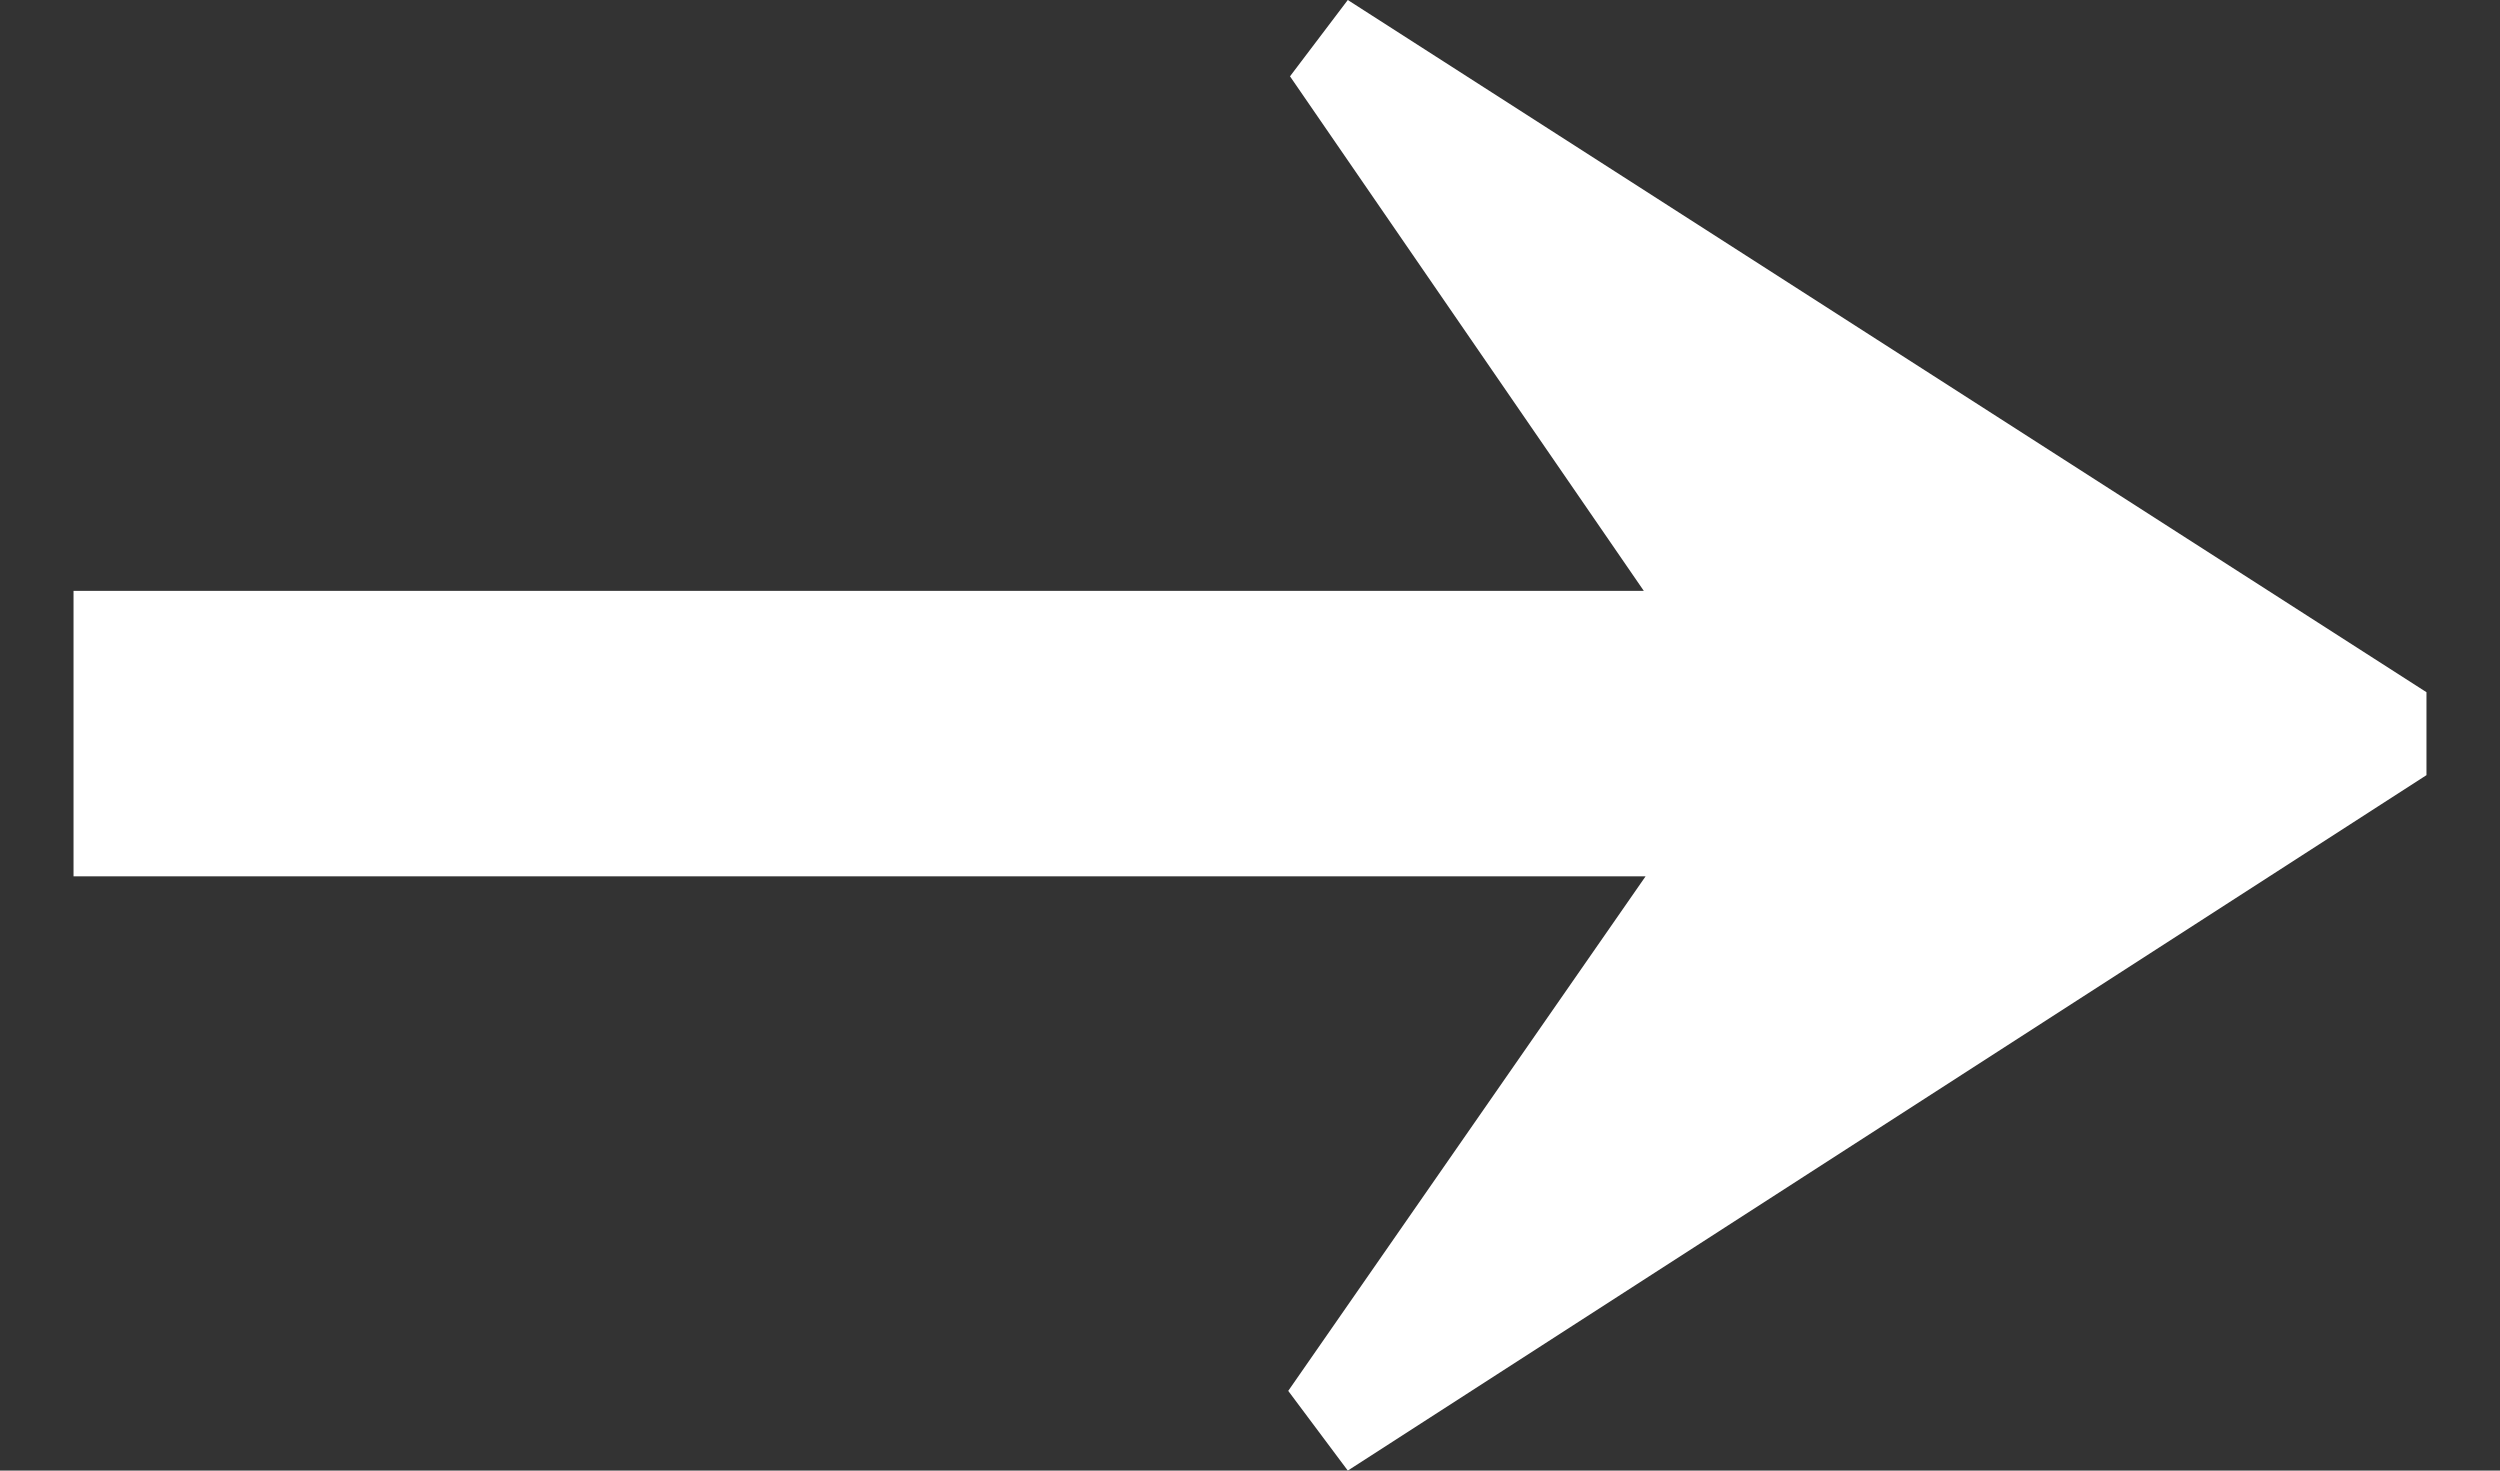 <svg width="17" height="10" viewBox="0 0 17 10" fill="none" xmlns="http://www.w3.org/2000/svg">
<rect x="0" y="0" width="17" height="10" fill="#333333" stroke="none"/>
<path d="M0.5 5.959H11.19L8.76 9.458L9.165 10L16.5 5.271V4.707L9.165 0L8.772 0.519L11.178 4.018H0.5V5.959Z" fill="white"/>
</svg>
